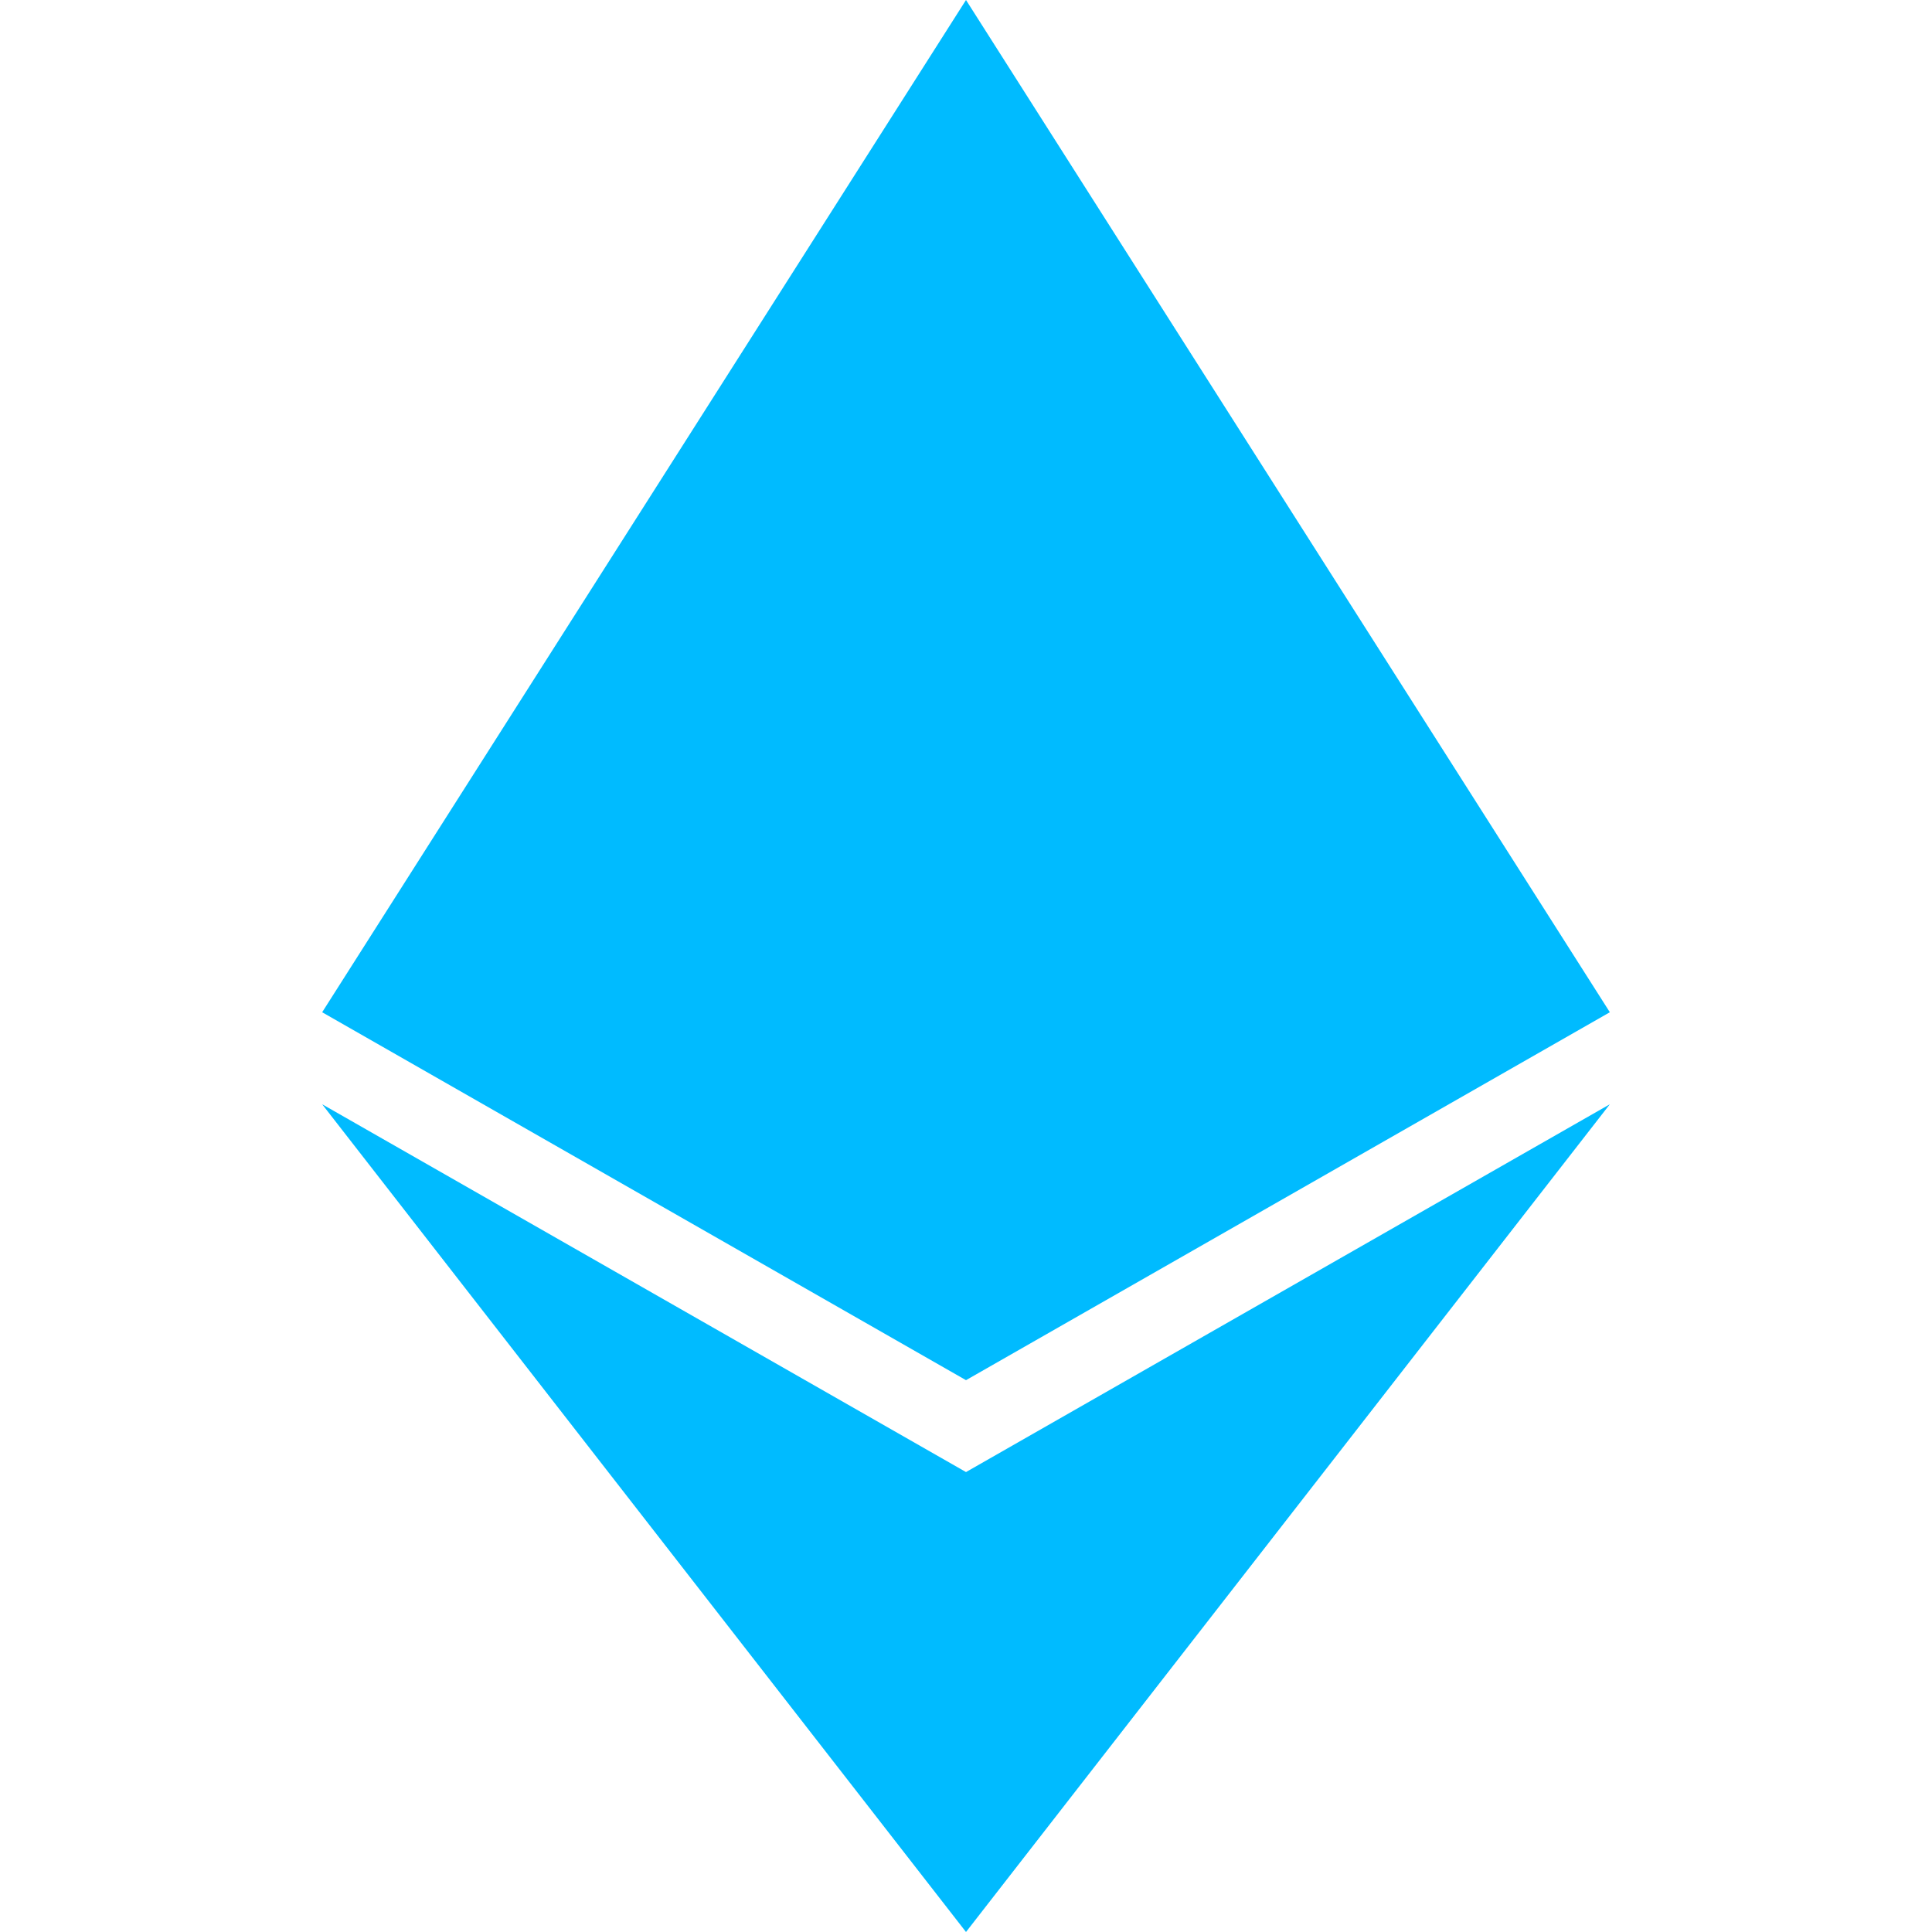 
<svg xmlns="http://www.w3.org/2000/svg" xmlns:xlink="http://www.w3.org/1999/xlink" width="16px" height="16px" viewBox="0 0 16 16" version="1.1">
<g id="surface1">
<path style=" stroke:none;fill-rule:evenodd;fill:#00bbff;fill-opacity:1;" d="M 8 0 L 13.332 8.383 L 8 11.43 L 2.668 8.383 Z M 8 16 L 13.332 9.145 L 8 12.191 L 2.668 9.145 Z M 8 16 "/>
</g>
</svg>
